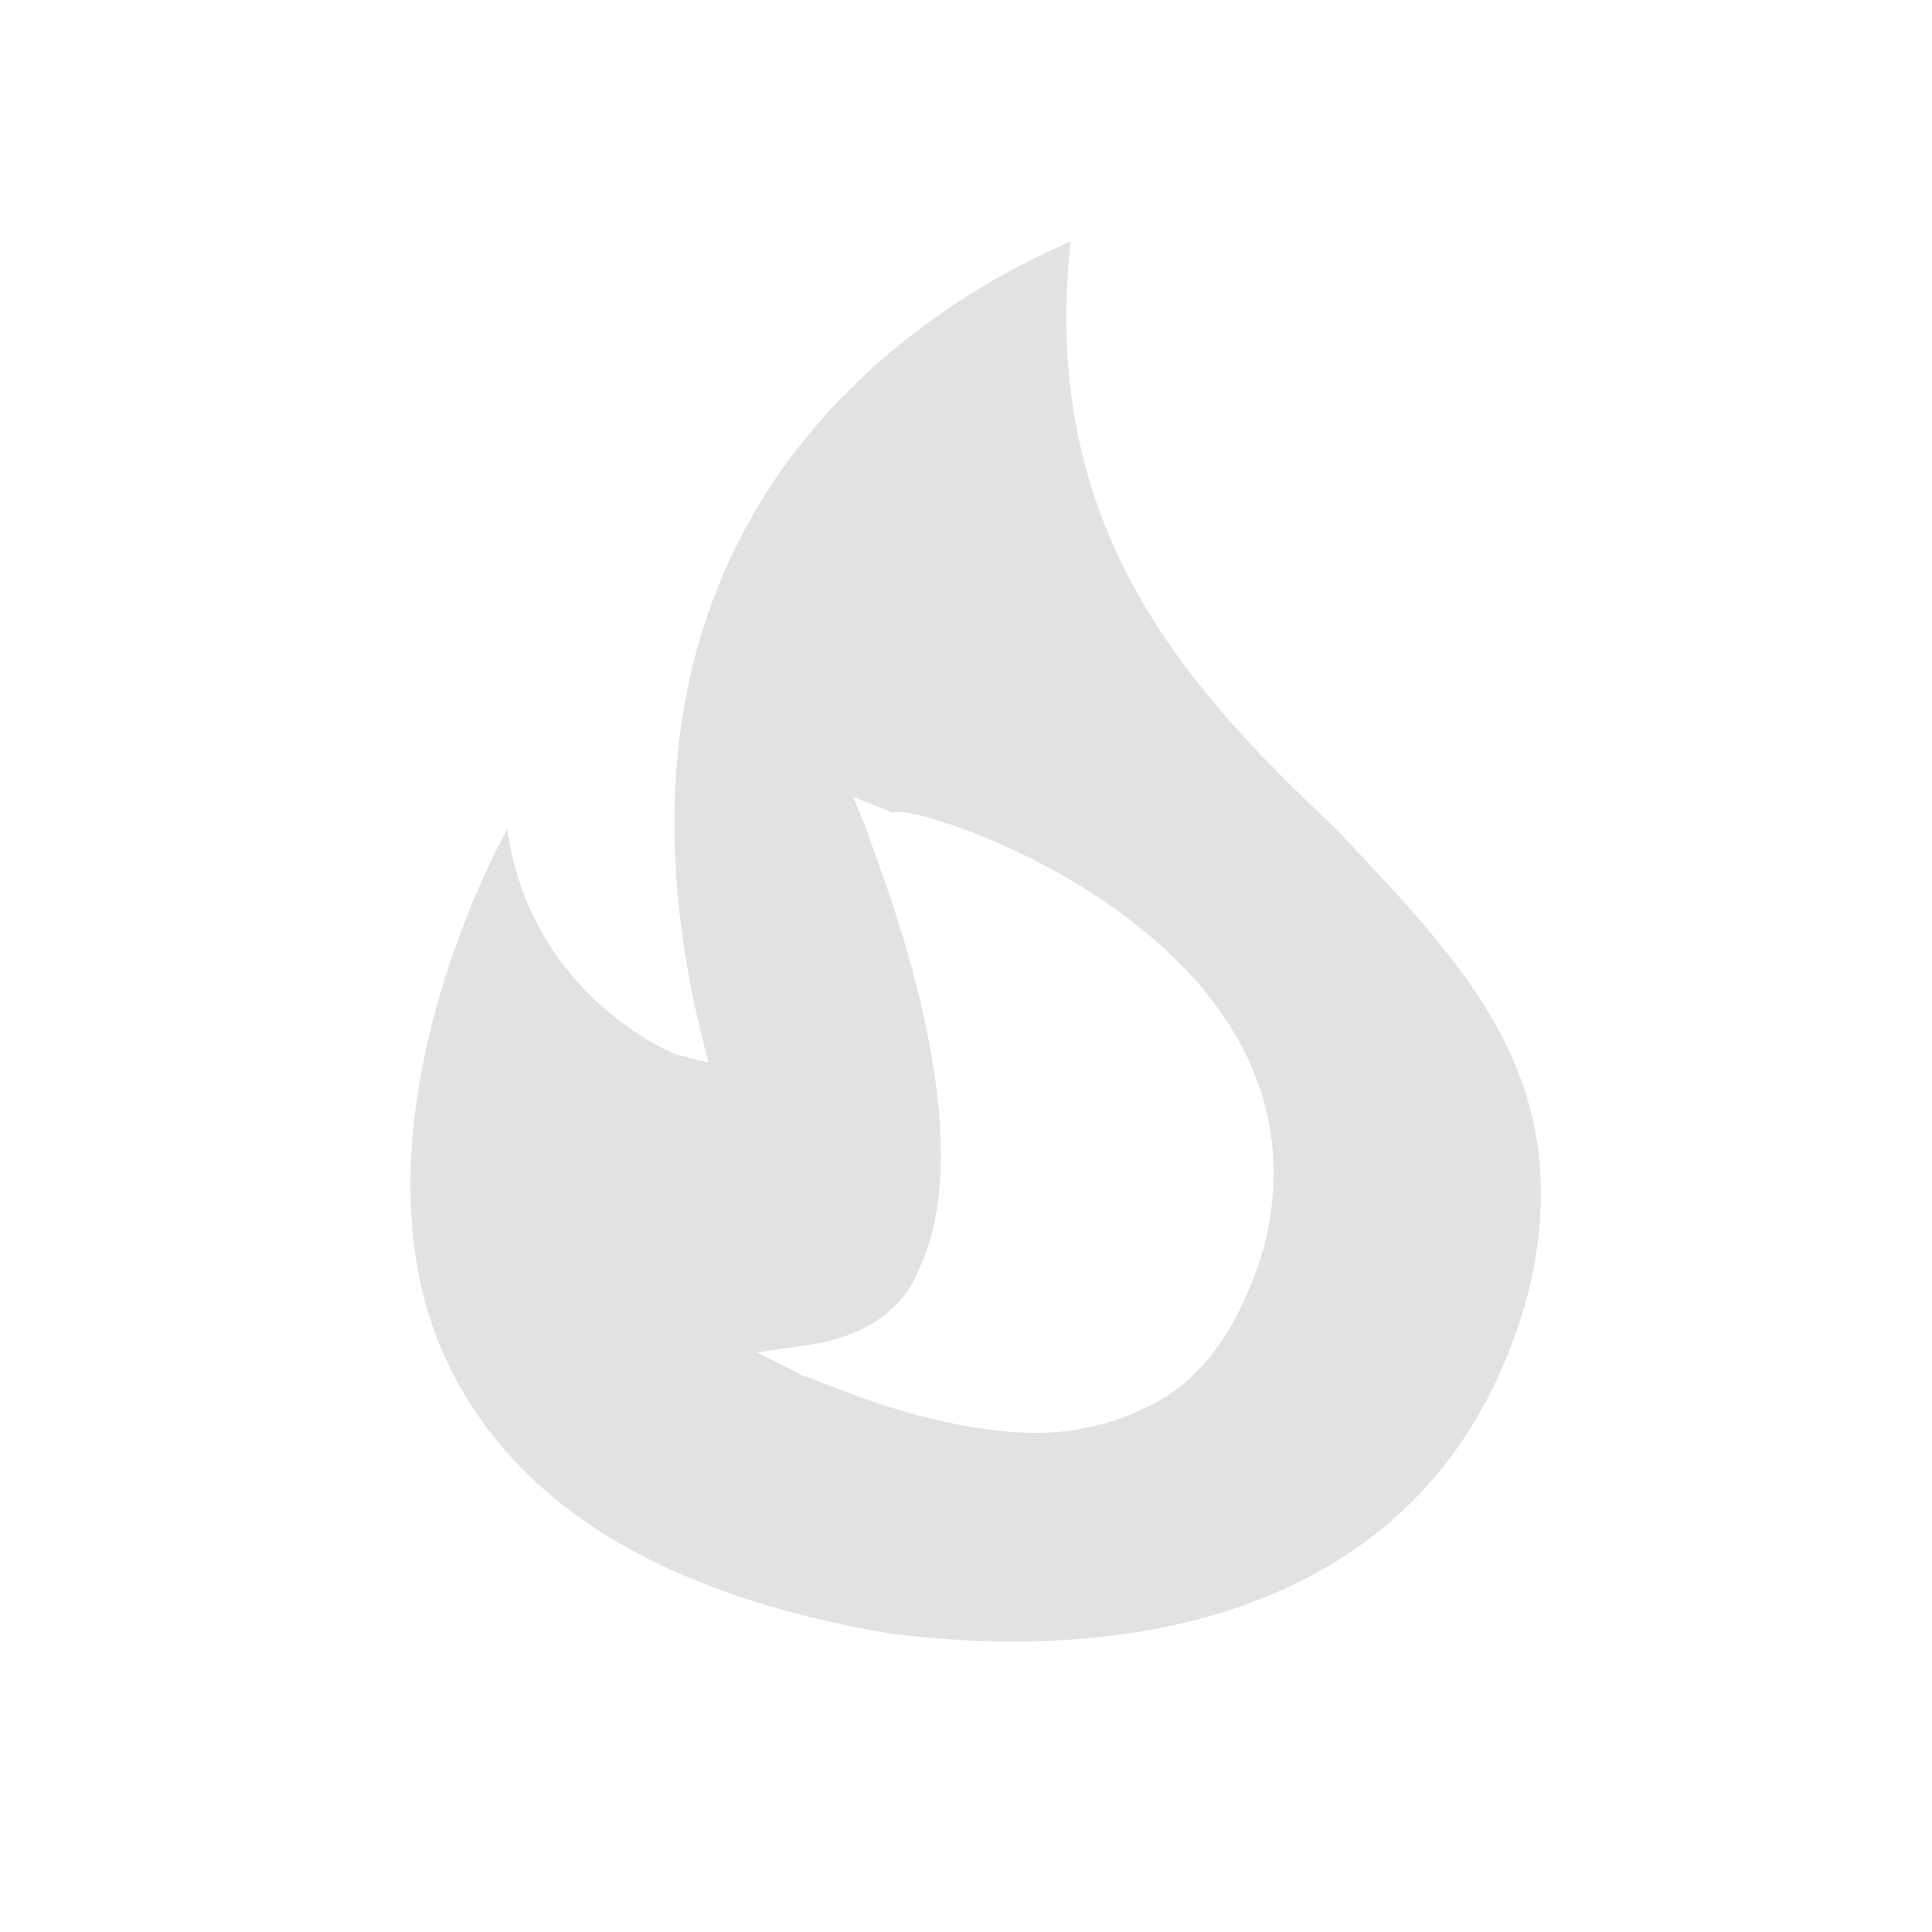 <?xml version="1.0" encoding="utf-8"?>
<!-- Generator: Adobe Illustrator 27.9.1, SVG Export Plug-In . SVG Version: 6.00 Build 0)  -->
<svg version="1.1" id="uuid-772f7ede-087d-44b4-b72e-f4167f741856"
	 xmlns="http://www.w3.org/2000/svg" xmlns:xlink="http://www.w3.org/1999/xlink" x="0px" y="0px" width="24px" height="24px"
	 viewBox="0 0 24 24" style="enable-background:new 0 0 24 24;" xml:space="preserve">
<style type="text/css">
	.st0{fill:#E2E2E2;}
</style>
<path class="st0" d="M13.3,3c-1.4,0.6-6.2,3.1-4.6,9.8l0.1,0.4l-0.4-0.1c0,0-1.8-0.7-2.1-2.8c-0.7,1.3-1.8,4.2-0.8,6.5
	c0.8,1.8,2.6,3,5.6,3.5c0.3,0,6.5,1.1,7.9-4.3c0.6-2.6-0.8-4-2.4-5.7C14.8,8.6,12.9,6.6,13.3,3z M15.7,15.5c-0.3,1-0.8,1.7-1.5,2
	c-0.4,0.2-0.9,0.3-1.3,0.3c-1.4,0-2.8-0.7-2.9-0.7l-0.6-0.3l0.7-0.1c0.6-0.1,1.1-0.4,1.3-0.9c0.9-1.8-0.6-5.3-0.6-5.4l-0.2-0.5
	l0.5,0.2C11.2,9.9,16.7,11.6,15.7,15.5z"/>
</svg>

